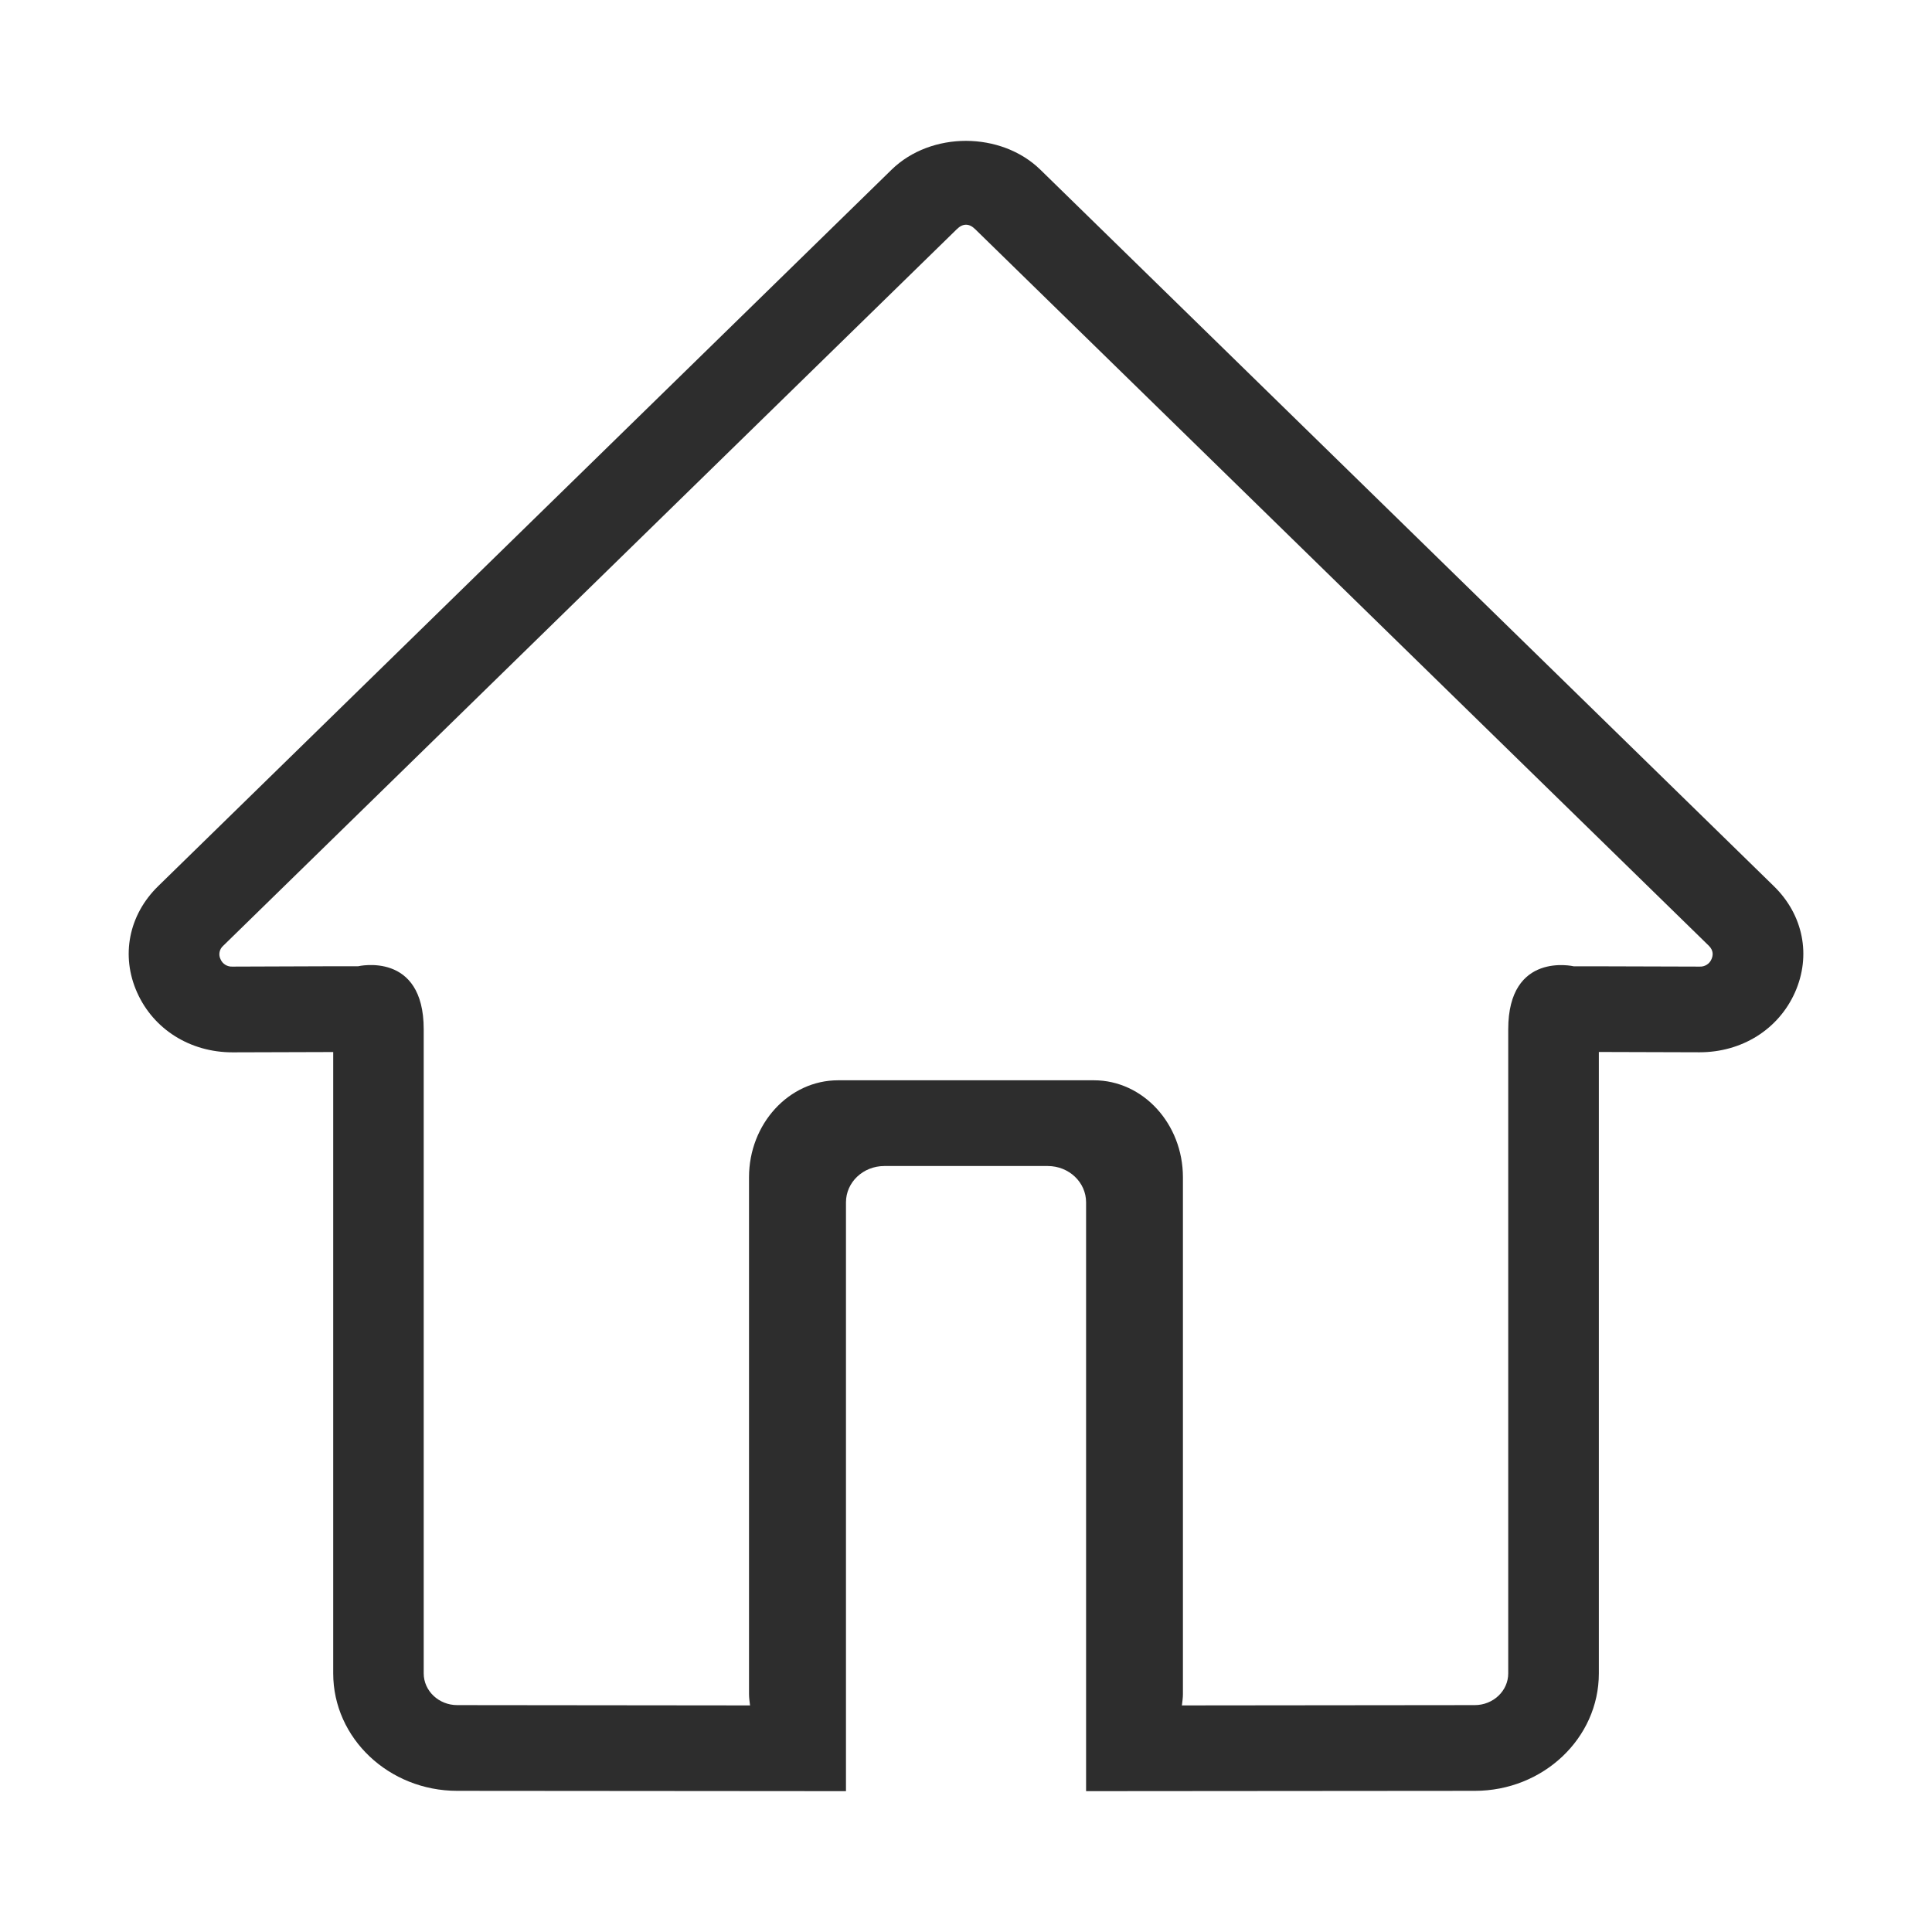 <svg viewBox="0 0 32 32" xmlns="http://www.w3.org/2000/svg" xmlns:xlink="http://www.w3.org/1999/xlink" overflow="hidden"><path d="M29.38 14.677 17.232 2.811C16.906 2.493 16.453 2.334 16 2.333 15.547 2.333 15.094 2.492 14.768 2.81L2.62 14.677C2.132 15.153 1.998 15.829 2.271 16.439 2.544 17.05 3.15 17.43 3.851 17.43L5.519 17.425 5.519 27.717C5.519 28.79 6.441 29.662 7.574 29.662L13.882 29.667 14.012 29.667 14.012 19.914C14.012 19.582 14.296 19.313 14.647 19.313L17.354 19.313C17.705 19.313 17.989 19.582 17.989 19.914L17.989 29.667 18.119 29.667 24.427 29.662C25.56 29.662 26.482 28.79 26.482 27.717L26.482 17.424 28.15 17.429C28.851 17.429 29.457 17.05 29.73 16.438 30.002 15.828 29.869 15.153 29.38 14.677ZM28.348 15.886C28.315 15.966 28.235 16.015 28.149 16.01L26.458 16.005 26.066 16.005C26.066 16.005 24.981 15.751 24.981 17.049L24.981 27.717C24.981 28.007 24.732 28.242 24.426 28.242L19.593 28.247 19.576 28.248C19.583 28.185 19.593 28.124 19.593 28.059L19.593 19.5C19.593 18.614 18.932 17.893 18.118 17.893L13.881 17.893C13.068 17.893 12.406 18.614 12.406 19.5L12.406 28.059C12.406 28.124 12.416 28.185 12.423 28.248L12.406 28.247 7.573 28.242C7.267 28.242 7.018 28.006 7.018 27.717L7.018 17.048C7.018 15.75 5.933 16.004 5.933 16.004L5.542 16.004 3.851 16.01C3.765 16.015 3.685 15.966 3.652 15.886 3.615 15.811 3.634 15.72 3.697 15.665L15.846 3.798C15.897 3.747 15.948 3.722 16 3.722 16.052 3.722 16.103 3.747 16.154 3.798L28.303 15.664C28.386 15.745 28.373 15.829 28.348 15.886Z" fill="#2D2D2D"/></svg>